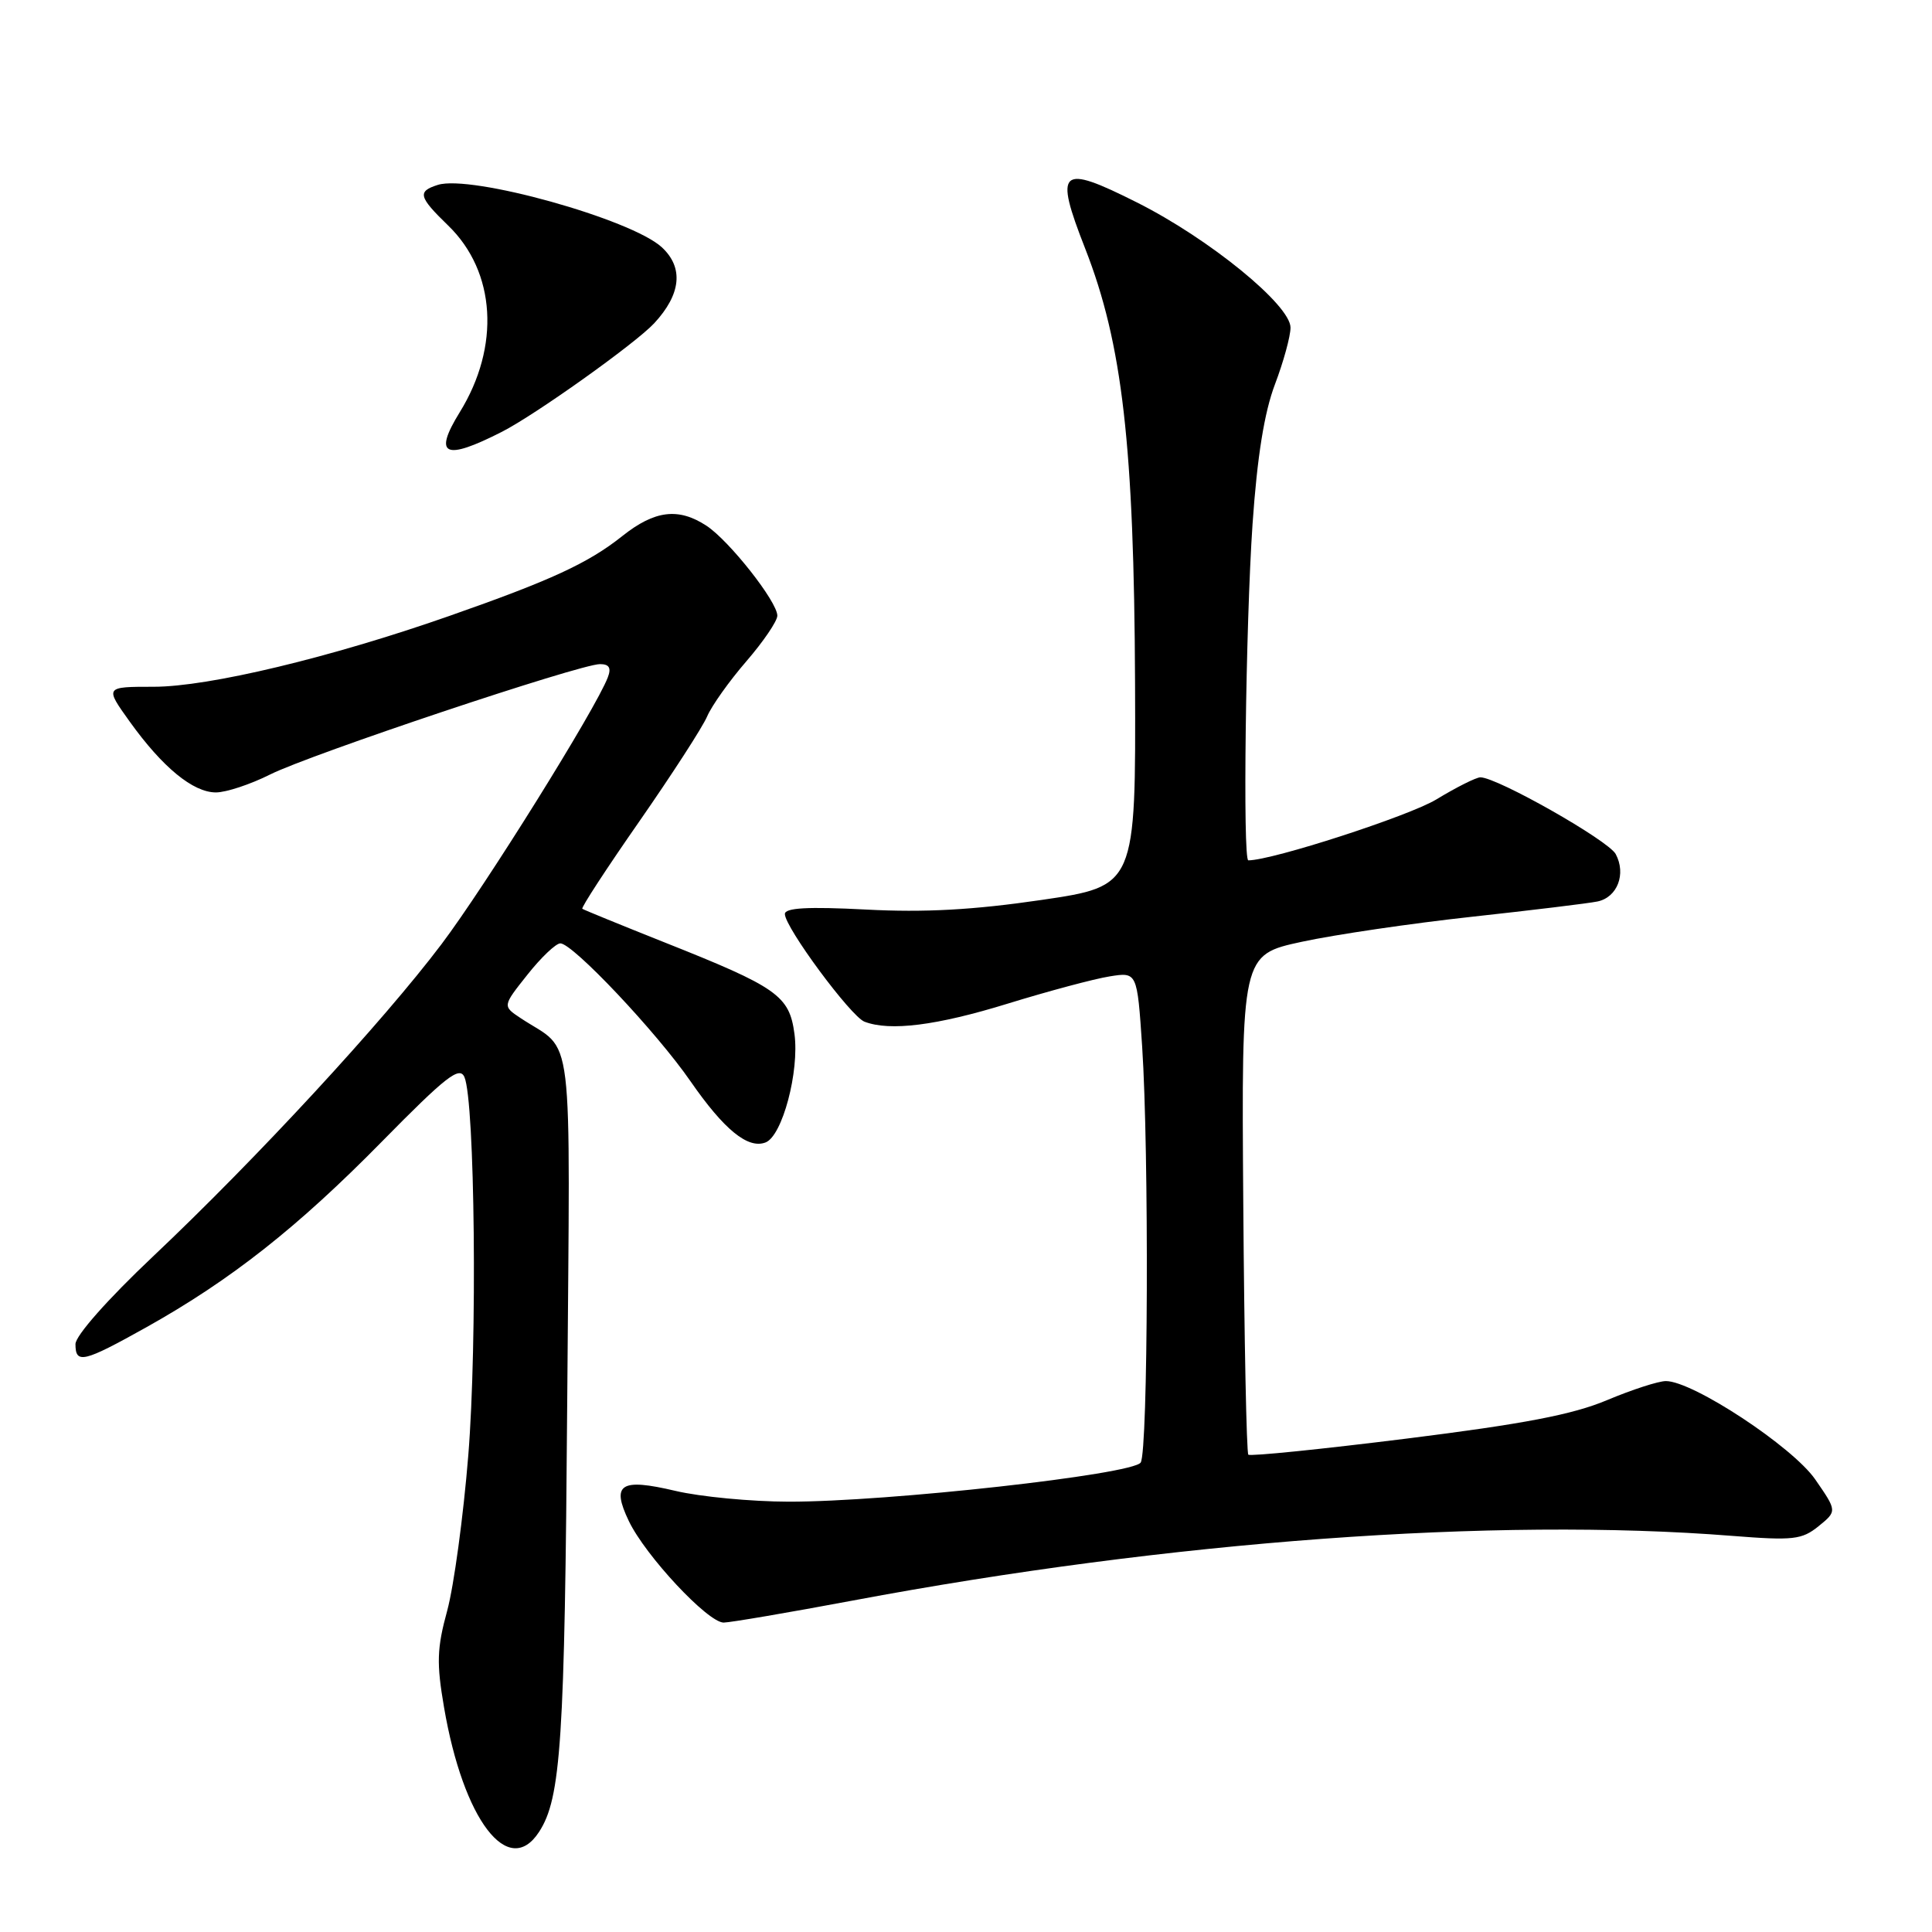 <?xml version="1.0" encoding="UTF-8" standalone="no"?>
<!DOCTYPE svg PUBLIC "-//W3C//DTD SVG 1.1//EN" "http://www.w3.org/Graphics/SVG/1.1/DTD/svg11.dtd" >
<svg xmlns="http://www.w3.org/2000/svg" xmlns:xlink="http://www.w3.org/1999/xlink" version="1.1" viewBox="0 0 256 256">
 <g >
 <path fill="currentColor"
d=" M 71.42 242.75 C 74.34 238.28 74.83 230.76 75.16 185.66 C 75.54 134.56 76.16 139.66 68.99 134.91 C 66.58 133.31 66.58 133.31 69.88 129.16 C 71.69 126.87 73.66 125.00 74.25 125.00 C 75.89 125.00 86.98 136.74 91.50 143.28 C 95.94 149.69 99.11 152.28 101.44 151.38 C 103.66 150.53 105.94 141.98 105.27 136.99 C 104.59 131.92 103.03 130.82 88.00 124.85 C 82.23 122.55 77.35 120.56 77.16 120.42 C 76.98 120.27 80.38 115.06 84.72 108.83 C 89.05 102.60 93.10 96.34 93.70 94.93 C 94.30 93.52 96.64 90.23 98.90 87.62 C 101.15 85.01 103.00 82.30 103.00 81.58 C 103.00 79.73 96.63 71.65 93.62 69.67 C 89.90 67.23 86.76 67.61 82.46 71.03 C 77.95 74.62 73.01 76.90 59.50 81.63 C 43.81 87.13 27.65 91.00 20.37 91.00 C 13.88 91.00 13.88 91.00 17.19 95.62 C 21.54 101.68 25.58 105.00 28.61 105.00 C 29.96 105.00 33.19 103.93 35.78 102.63 C 41.07 99.97 76.84 88.00 79.50 88.00 C 80.72 88.00 81.02 88.50 80.54 89.75 C 78.95 93.93 64.29 117.44 58.50 125.11 C 50.75 135.38 33.99 153.53 20.25 166.51 C 14.25 172.18 10.00 176.99 10.00 178.10 C 10.00 180.78 11.05 180.53 19.41 175.86 C 30.59 169.60 39.43 162.64 50.63 151.24 C 59.09 142.64 60.89 141.23 61.54 142.72 C 62.93 145.94 63.26 177.89 62.05 192.85 C 61.40 200.91 60.14 210.16 59.26 213.41 C 57.89 218.41 57.83 220.38 58.84 226.25 C 61.39 241.15 67.36 248.98 71.42 242.75 Z  M 113.00 212.08 C 155.04 204.19 198.11 201.02 229.50 203.51 C 237.63 204.15 238.75 204.02 240.97 202.23 C 243.43 200.23 243.43 200.23 240.52 196.02 C 237.51 191.69 224.32 183.00 220.74 183.00 C 219.75 183.00 216.24 184.14 212.93 185.53 C 208.39 187.44 201.91 188.68 186.39 190.62 C 175.09 192.03 165.66 192.99 165.41 192.75 C 165.17 192.50 164.87 177.50 164.74 159.41 C 164.50 126.52 164.50 126.52 172.50 124.79 C 176.90 123.84 187.03 122.35 195.00 121.48 C 202.97 120.61 210.48 119.70 211.68 119.45 C 214.31 118.90 215.50 115.80 214.09 113.17 C 213.12 111.36 198.38 103.00 196.16 103.00 C 195.60 103.00 192.97 104.32 190.32 105.93 C 186.69 108.13 168.59 114.00 165.41 114.00 C 164.66 114.00 165.06 82.71 165.97 69.42 C 166.59 60.47 167.53 54.64 168.94 50.92 C 170.07 47.94 171.00 44.56 171.00 43.41 C 171.00 40.42 160.24 31.64 150.66 26.83 C 140.42 21.68 139.65 22.36 143.79 32.93 C 148.73 45.54 150.27 59.02 150.40 90.46 C 150.50 117.41 150.50 117.41 138.00 119.25 C 128.98 120.57 122.51 120.93 114.75 120.52 C 107.04 120.12 104.00 120.29 104.00 121.11 C 104.00 122.87 112.73 134.68 114.55 135.38 C 117.92 136.67 124.09 135.90 133.55 132.98 C 138.94 131.32 145.00 129.70 147.02 129.38 C 150.68 128.79 150.68 128.79 151.34 138.65 C 152.26 152.62 152.13 192.25 151.15 193.79 C 150.14 195.38 117.60 199.00 104.50 198.98 C 99.55 198.97 92.80 198.33 89.50 197.55 C 82.21 195.83 80.97 196.63 83.32 201.54 C 85.51 206.13 93.79 215.00 95.89 215.00 C 96.77 214.99 104.47 213.68 113.00 212.08 Z  M 66.50 57.22 C 70.94 54.96 84.17 45.53 86.68 42.84 C 90.25 38.99 90.61 35.47 87.70 32.77 C 83.67 29.04 62.39 23.11 58.01 24.50 C 55.27 25.37 55.46 26.08 59.40 29.90 C 65.70 36.01 66.31 45.90 60.92 54.62 C 57.37 60.37 58.91 61.09 66.50 57.22 Z "/>
</g>
</svg>